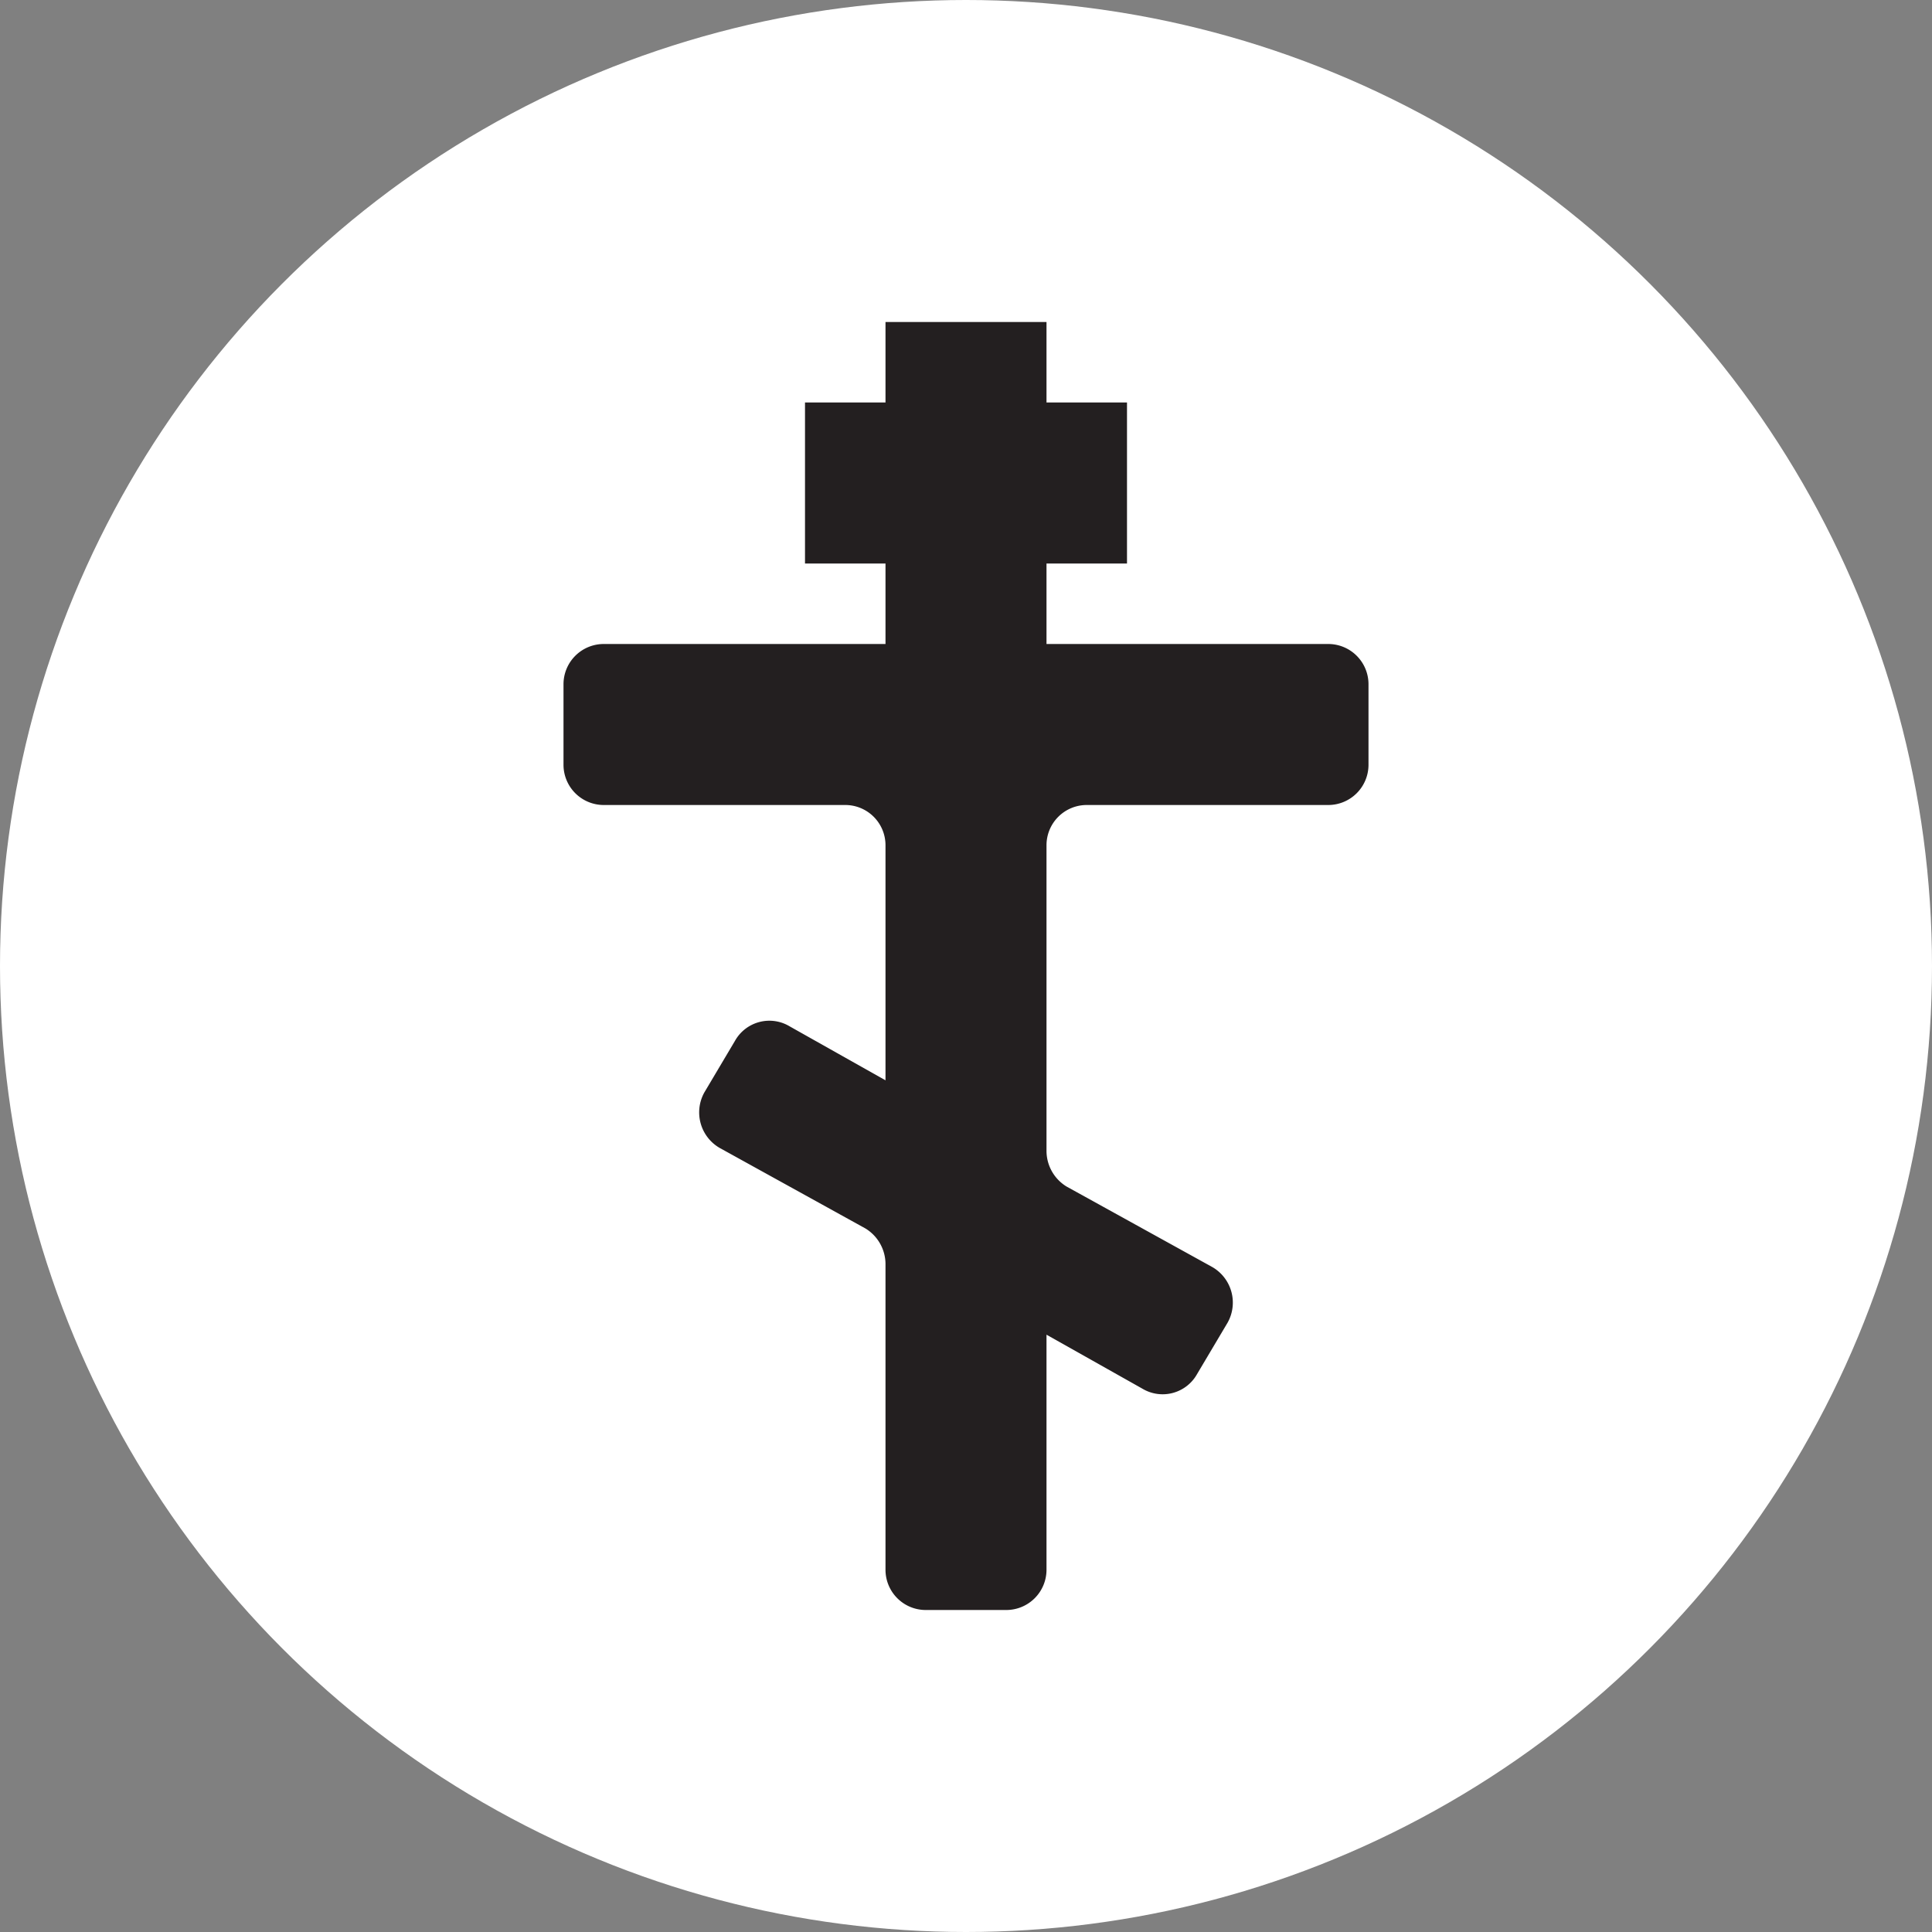 <svg id="Layer_1" data-name="Layer 1" xmlns="http://www.w3.org/2000/svg" xmlns:xlink="http://www.w3.org/1999/xlink" width="24" height="24" viewBox="0 0 24 24">
  <rect x="0" y="0" width="24" height="24" fill="#808080" stroke="none"/>
  <defs>
    <clipPath id="clip-path">
      <path d="M-57.4,9.4a2.48,2.48,0,0,0,.2-1A2.39,2.39,0,0,0-59.6,6,2.39,2.39,0,0,0-62,8.4a2.39,2.39,0,0,0,2.4,2.4,2.74,2.74,0,0,0,1-.2l1.4,1.4-1.4,1.4a2.48,2.48,0,0,0-1-.2A2.39,2.39,0,0,0-62,15.6,2.39,2.39,0,0,0-59.6,18a2.39,2.39,0,0,0,2.4-2.4,2.74,2.74,0,0,0-.2-1l1.4-1.4,4.2,4.2H-50v-.6Zm-2.2.2a1.19,1.19,0,0,1-1.2-1.2,1.19,1.19,0,0,1,1.2-1.2,1.19,1.19,0,0,1,1.2,1.2A1.19,1.19,0,0,1-59.6,9.6Zm0,7.2a1.19,1.19,0,0,1-1.2-1.2,1.19,1.19,0,0,1,1.2-1.2,1.19,1.19,0,0,1,1.2,1.2A1.19,1.19,0,0,1-59.6,16.8Zm7.8-10.2-3.6,3.6,1.2,1.2L-50,7.2V6.6Z" style="fill: #231f20"/>
    </clipPath>
    <clipPath id="clip-path-2">
      <path d="M-426.53,17.05a1,1,0,0,1-.94-.94,1,1,0,0,1,.94-.95,1,1,0,0,1,.95.95A1,1,0,0,1-426.53,17.05Zm-5.68,0a1,1,0,0,1-1-.94,1,1,0,0,1,1-.95,1,1,0,0,1,.95.95A1,1,0,0,1-432.21,17.05Zm7.14-2.59A4.73,4.73,0,0,0-424,11.37h-9.22l-.63-1.26H-436v1.26h1.39s1.2,2.59,1.33,2.78a2.22,2.22,0,0,0-1.14,2,2.24,2.24,0,0,0,2.21,2.21,2.25,2.25,0,0,0,2.21-1.9h1.33a2.19,2.19,0,0,0,2.21,1.9,2.24,2.24,0,0,0,2.21-2.21A2.61,2.61,0,0,0-425.07,14.46Zm-4-8.78V10H-424C-424,7.22-426.27,5.68-429,5.68Z" style="fill: #231f20"/>
    </clipPath>
  </defs>
  <title>religion-orthodox</title>
  <circle id="_Ellipse_" data-name="&lt;Ellipse&gt;" cx="12" cy="12" r="12" style="fill: #fff"/>
  <path d="M17,9.5v-1a.5.5,0,0,0-.5-.5H13V7h1V5H13V4H11V5H10V7h1V8H7.5a.5.5,0,0,0-.5.5v1a.5.5,0,0,0,.5.5h3a.5.5,0,0,1,.5.5v2.92l-1.19-.67a.49.49,0,0,0-.68.18l-.38.64a.51.51,0,0,0,.19.69l1.81,1a.52.52,0,0,1,.25.44V19.5a.5.5,0,0,0,.5.5h1a.5.5,0,0,0,.5-.5V16.58l1.19.67a.49.49,0,0,0,.68-.18l.38-.64a.51.51,0,0,0-.19-.69l-1.81-1a.52.52,0,0,1-.25-.44V10.5a.5.5,0,0,1,.5-.5h3A.5.5,0,0,0,17,9.5Z" style="fill: #231f20"/>
  <g>
    <path d="M-57.4,9.4a2.48,2.48,0,0,0,.2-1A2.39,2.39,0,0,0-59.6,6,2.39,2.39,0,0,0-62,8.4a2.39,2.39,0,0,0,2.4,2.4,2.74,2.74,0,0,0,1-.2l1.4,1.4-1.4,1.4a2.48,2.48,0,0,0-1-.2A2.39,2.39,0,0,0-62,15.6,2.39,2.39,0,0,0-59.6,18a2.39,2.39,0,0,0,2.4-2.4,2.74,2.74,0,0,0-.2-1l1.4-1.4,4.2,4.2H-50v-.6Zm-2.2.2a1.19,1.19,0,0,1-1.2-1.2,1.19,1.19,0,0,1,1.2-1.2,1.19,1.19,0,0,1,1.2,1.2A1.19,1.19,0,0,1-59.6,9.6Zm0,7.2a1.19,1.19,0,0,1-1.2-1.2,1.19,1.19,0,0,1,1.2-1.2,1.19,1.19,0,0,1,1.2,1.2A1.19,1.19,0,0,1-59.6,16.8Zm7.8-10.2-3.6,3.6,1.2,1.2L-50,7.2V6.6Z" style="fill: #231f20"/>
    <g style="clip-path: url(#clip-path)">
      <rect x="-568.67" y="-193.33" width="960" height="586.67" style="fill: #231f20"/>
    </g>
  </g>
  <g>
    <path d="M-426.53,17.05a1,1,0,0,1-.94-.94,1,1,0,0,1,.94-.95,1,1,0,0,1,.95.95A1,1,0,0,1-426.53,17.05Zm-5.68,0a1,1,0,0,1-1-.94,1,1,0,0,1,1-.95,1,1,0,0,1,.95.95A1,1,0,0,1-432.21,17.05Zm7.14-2.59A4.73,4.73,0,0,0-424,11.37h-9.22l-.63-1.26H-436v1.26h1.39s1.2,2.59,1.33,2.78a2.22,2.22,0,0,0-1.14,2,2.24,2.24,0,0,0,2.21,2.21,2.25,2.25,0,0,0,2.21-1.9h1.33a2.19,2.19,0,0,0,2.21,1.9,2.24,2.24,0,0,0,2.21-2.21A2.61,2.61,0,0,0-425.07,14.46Zm-4-8.78V10H-424C-424,7.22-426.27,5.68-429,5.68Z" style="fill: #231f20"/>
    <g style="clip-path: url(#clip-path-2)">
      <rect x="-778.32" y="-394.11" width="909.47" height="555.79" style="fill: #231f20"/>
    </g>
  </g>
</svg>
